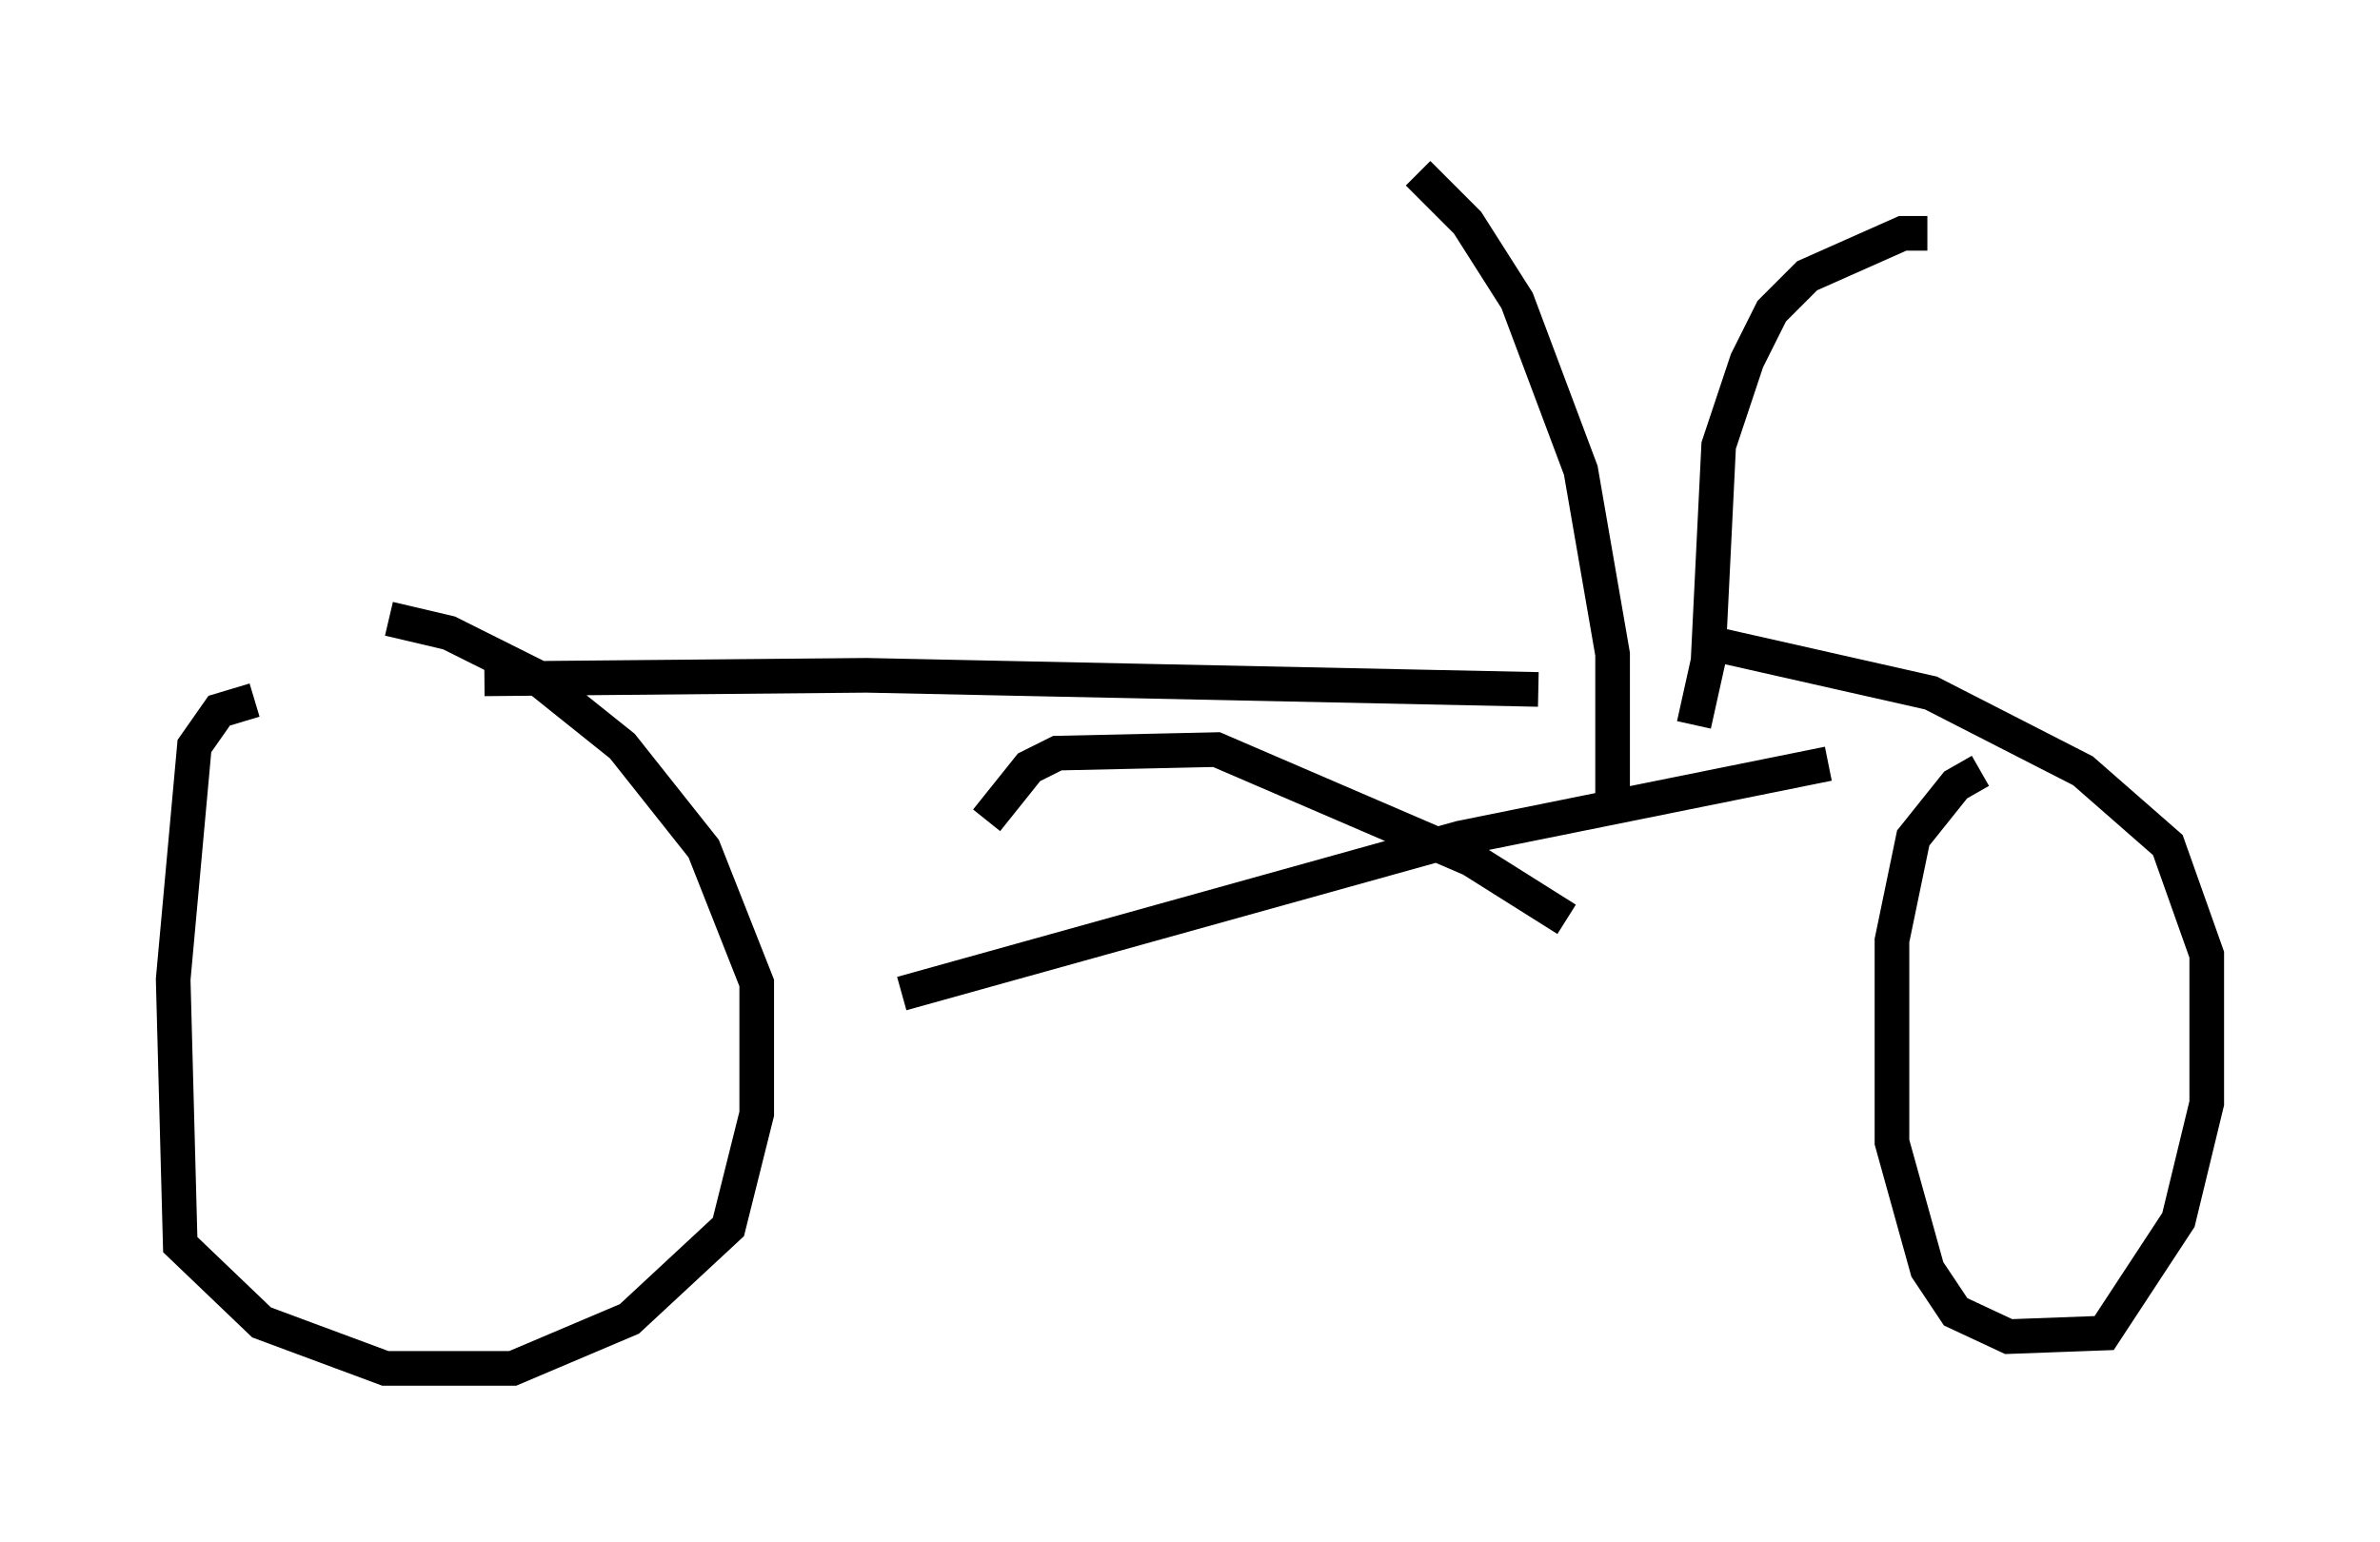 <?xml version="1.0" encoding="utf-8" ?>
<svg baseProfile="full" height="44.505" version="1.1" width="68.699" xmlns="http://www.w3.org/2000/svg" xmlns:ev="http://www.w3.org/2001/xml-events" xmlns:xlink="http://www.w3.org/1999/xlink"><defs /><rect fill="white" height="44.505" width="68.699" x="0" y="0" /><path d="M9.798, 20.415 m-2.45, -0.204 l-1.021, 0.306 -0.715, 1.021 l-0.613, 6.738 0.204, 7.656 l2.348, 2.246 3.573, 1.327 l3.675, 0.0 3.369, -1.429 l2.858, -2.654 0.817, -3.267 l0.0, -3.777 -1.531, -3.879 l-2.348, -2.96 -2.552, -2.042 l-2.45, -1.225 -1.735, -0.408 m45.938, 4.39 l-0.715, 0.408 -1.225, 1.531 l-0.613, 2.96 0.0, 5.819 l1.021, 3.675 0.817, 1.225 l1.531, 0.715 2.756, -0.102 l2.144, -3.267 0.817, -3.369 l0.0, -4.288 -1.123, -3.165 l-2.45, -2.144 -4.39, -2.246 l-6.329, -1.429 m-35.423, 1.021 l11.025, -0.102 19.396, 0.408 m8.371, 2.144 l-10.617, 2.144 -16.129, 4.492 m2.45, -5.002 l1.225, -1.531 0.817, -0.408 l4.594, -0.102 7.35, 3.165 l2.756, 1.735 m1.327, -3.573 l0.0, -4.083 -0.919, -5.308 l-1.838, -4.9 -1.429, -2.246 l-1.429, -1.429 m7.963, 15.925 l0.408, -1.838 0.306, -6.227 l0.817, -2.45 0.715, -1.429 l1.021, -1.021 2.756, -1.225 l0.715, 0.0 " fill="none" stroke="black" stroke-width="1" /></svg>